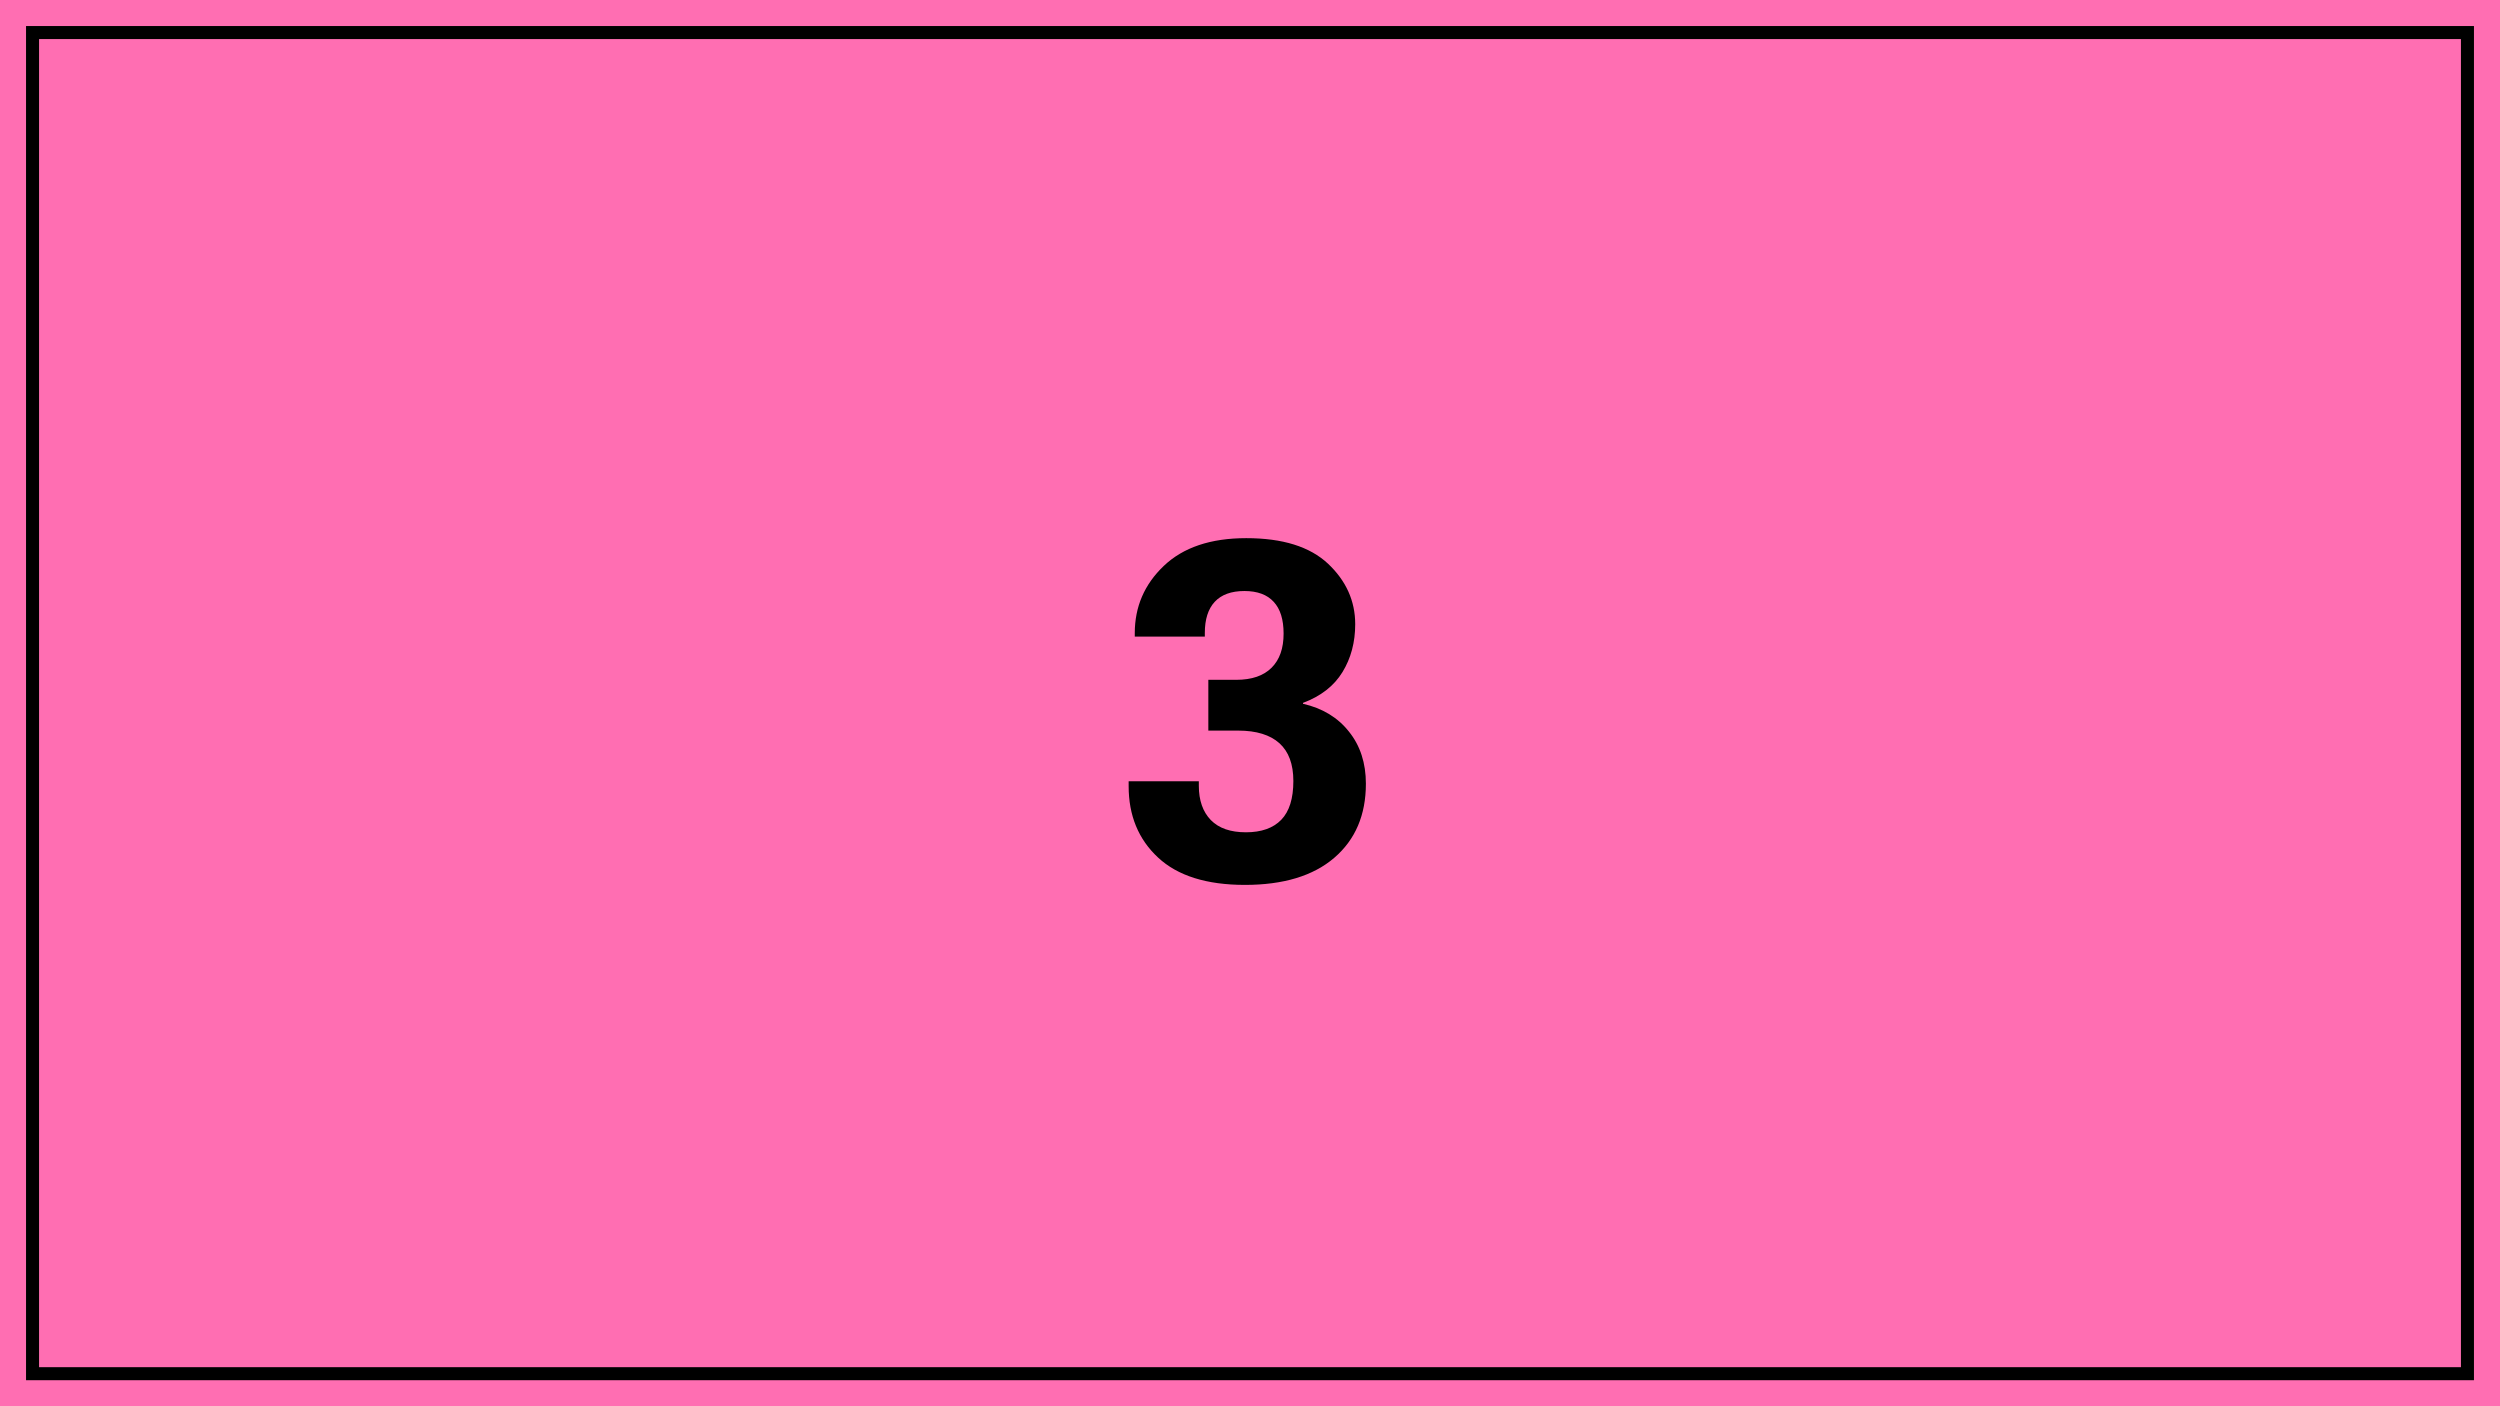 <?xml version="1.0" encoding="utf-8"?>
<!-- Generator: Adobe Illustrator 25.2.1, SVG Export Plug-In . SVG Version: 6.00 Build 0)  -->
<svg version="1.1" baseProfile="basic" id="Layer_1"
	 xmlns="http://www.w3.org/2000/svg" xmlns:xlink="http://www.w3.org/1999/xlink" x="0px" y="0px" viewBox="0 0 1920 1080"
	 xml:space="preserve">
<style type="text/css">
	.st0{fill:#6EF8FF;}
	.st1{fill:none;stroke:#000000;stroke-width:10;stroke-miterlimit:10;}
	.st2{fill:#FFC36E;}
	.st3{fill:#FF6EB2;}
	.st4{fill:#C5FF6E;}
	.st5{fill:#FF6E6E;}
	.st6{fill:#956EFF;}
	.st7{fill:#6EA8FF;}
	.st8{fill:#E76EFF;}
	.st9{fill:#ECFF6E;}
</style>
<rect class="st3" width="1920" height="1080"/>
<rect x="25" y="25" class="st1" width="1870" height="1030"/>
<g>
	<g>
		<path d="M866.7,600h54v3.5c0,11.2,3.1,20,9.2,26.3c6.2,6.3,15.1,9.4,27,9.4c11.8,0,20.9-3.2,27.1-9.6c6.2-6.4,9.3-16.3,9.3-29.8
			c0-12.9-3.6-22.6-10.7-29c-7.1-6.4-17.7-9.7-31.6-9.7h-23v-39h21.4c12,0,21-3.1,27.2-9.3c6.2-6.2,9.2-14.9,9.2-26.2
			c0-10.8-2.5-18.9-7.6-24.4c-5-5.5-12.5-8.3-22.5-8.3c-10.1,0-17.7,2.8-22.8,8.3c-5.1,5.5-7.6,13.5-7.6,23.9v2.8h-53.8v-2.6
			c0-20.3,7.4-37.5,22.3-51.7c14.9-14.2,36-21.3,63.3-21.3c27.9,0,48.8,6.5,62.8,19.6c13.9,13.1,20.9,28.6,20.9,46.5
			c0,13.9-3.3,26.2-9.8,36.8c-6.5,10.6-16.6,18.5-30.3,23.6v0.7c14.9,3.4,26.7,10.5,35.3,21.4c8.7,10.8,13,24.2,13,40
			c0,24-8.1,43-24.3,56.9c-16.2,13.9-39.1,20.8-68.6,20.8c-29.4,0-51.7-7-66.7-21c-15.1-14-22.6-32.3-22.6-54.8V600z"/>
	</g>
</g>
</svg>
